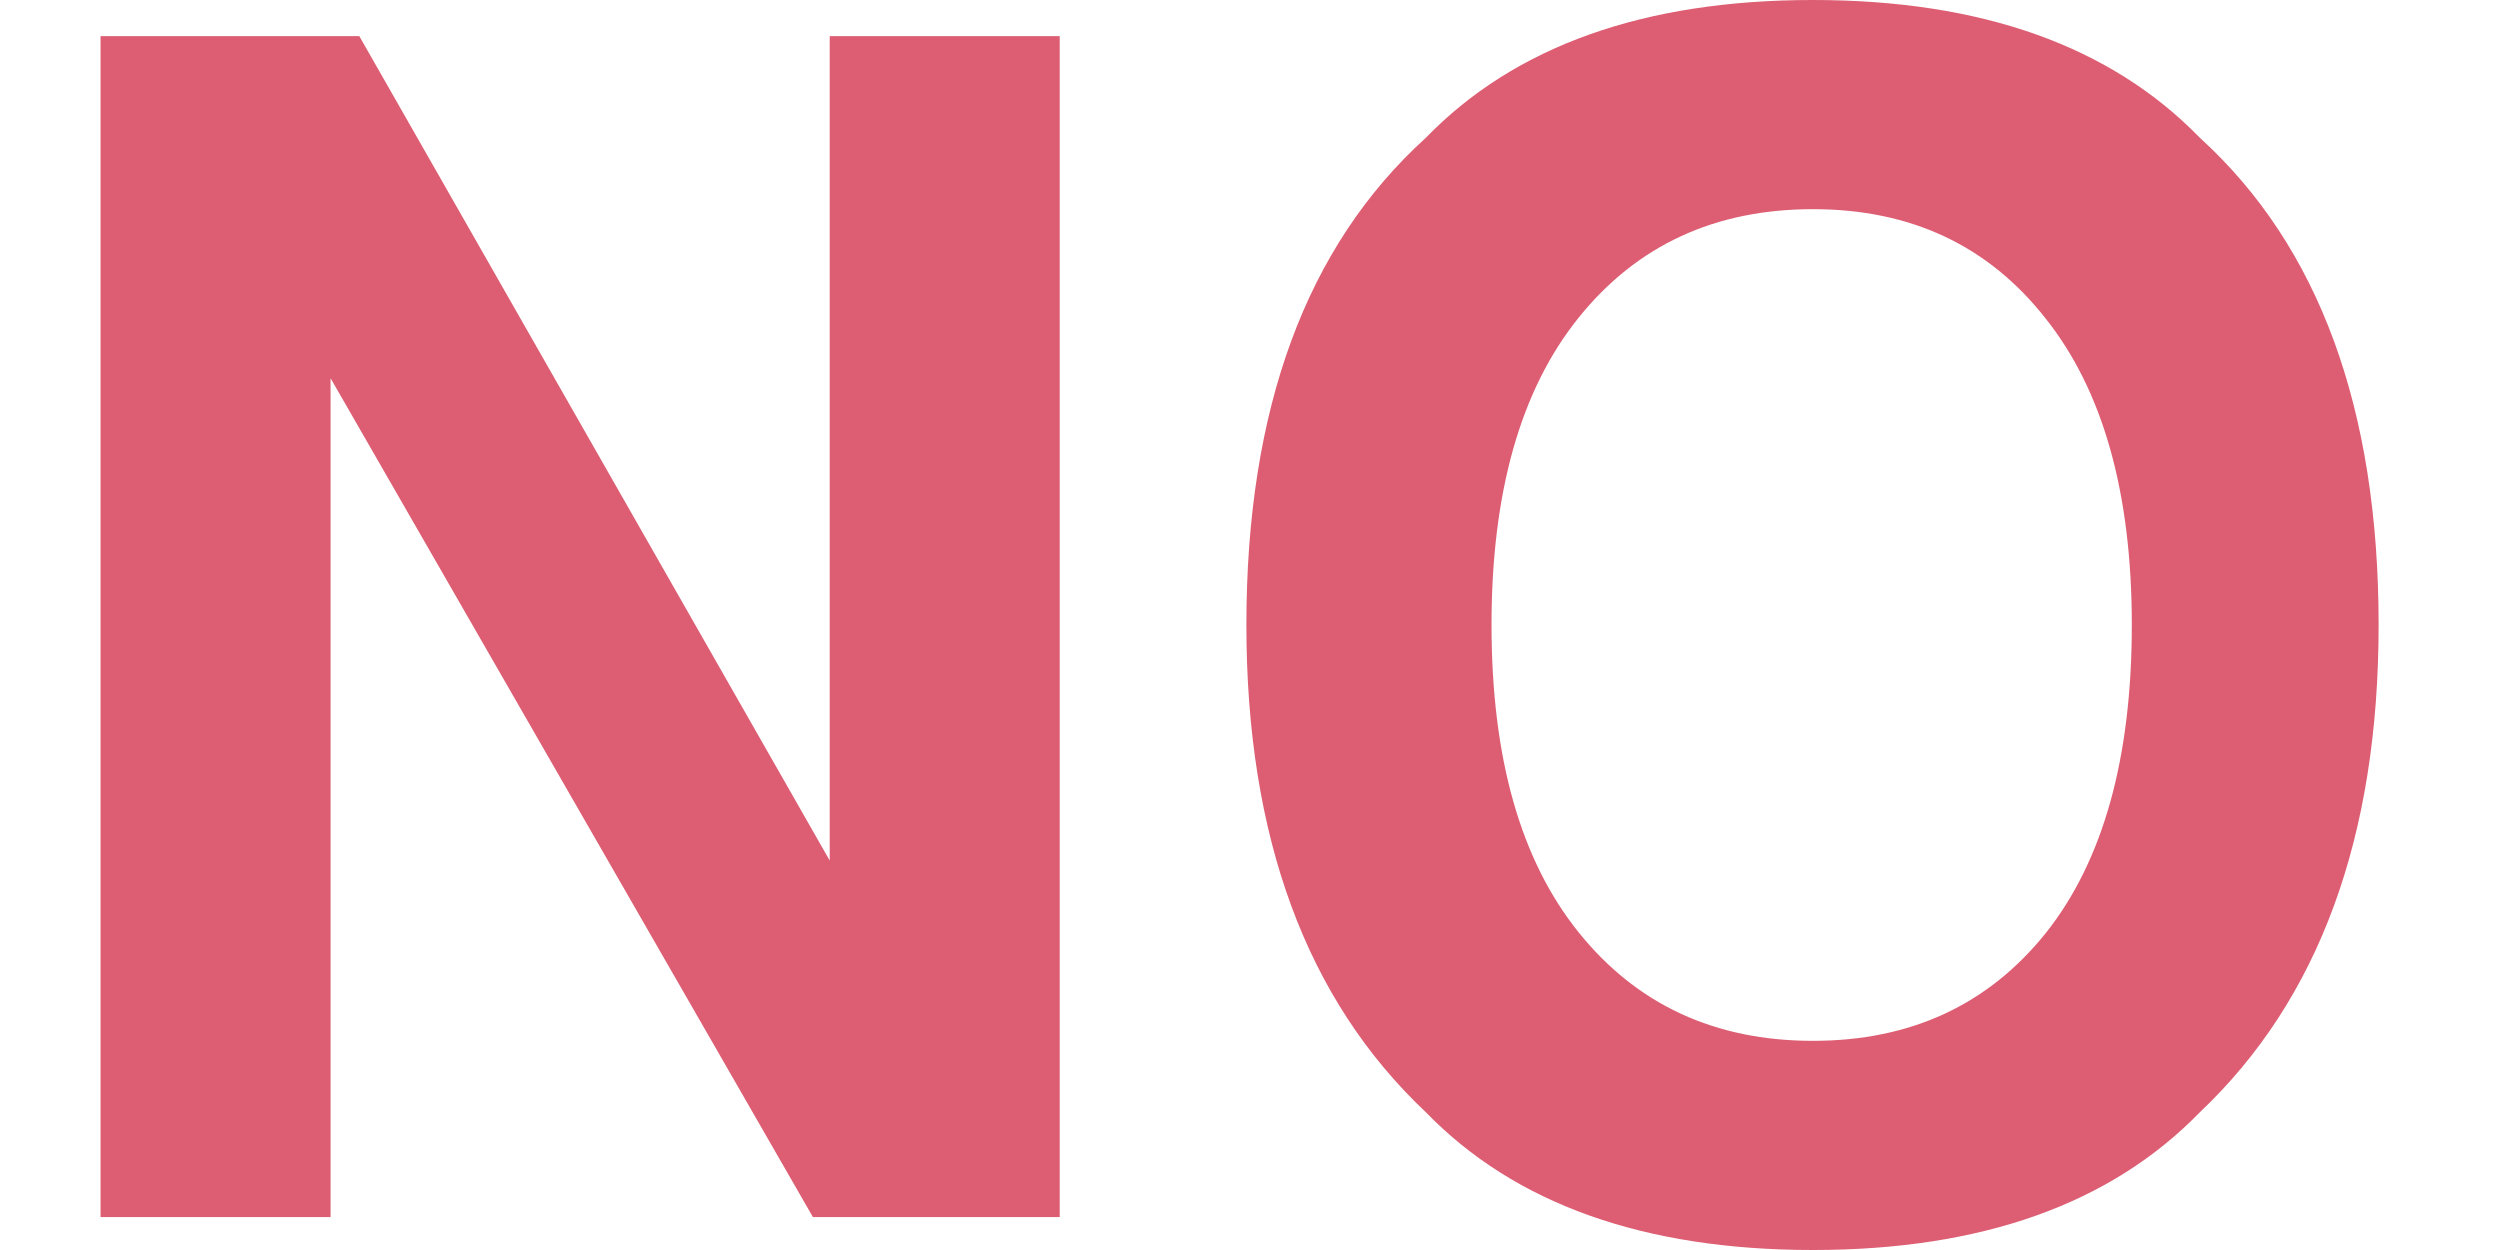<svg width="18" height="9" viewBox="0 0 18 9" fill="none" xmlns="http://www.w3.org/2000/svg">
<path d="M7.63 8.763H5.853L2.38 2.723V8.763H0.724V0.26H2.587L5.974 6.196V0.26H7.63V8.763Z" fill="#DD5E73"/>
<path d="M13.053 9C11.837 9 10.908 8.669 10.266 8.008C9.405 7.196 8.974 6.027 8.974 4.5C8.974 2.942 9.405 1.773 10.266 0.992C10.908 0.331 11.837 0 13.053 0C14.268 0 15.197 0.331 15.839 0.992C16.697 1.773 17.126 2.942 17.126 4.5C17.126 6.027 16.697 7.196 15.839 8.008C15.197 8.669 14.268 9 13.053 9ZM14.732 6.715C15.143 6.196 15.349 5.458 15.349 4.5C15.349 3.546 15.141 2.81 14.726 2.29C14.314 1.767 13.757 1.506 13.053 1.506C12.349 1.506 11.787 1.765 11.368 2.285C10.949 2.804 10.739 3.542 10.739 4.5C10.739 5.458 10.949 6.196 11.368 6.715C11.787 7.235 12.349 7.494 13.053 7.494C13.757 7.494 14.316 7.235 14.732 6.715Z" fill="#DD5E73"/>
</svg>
